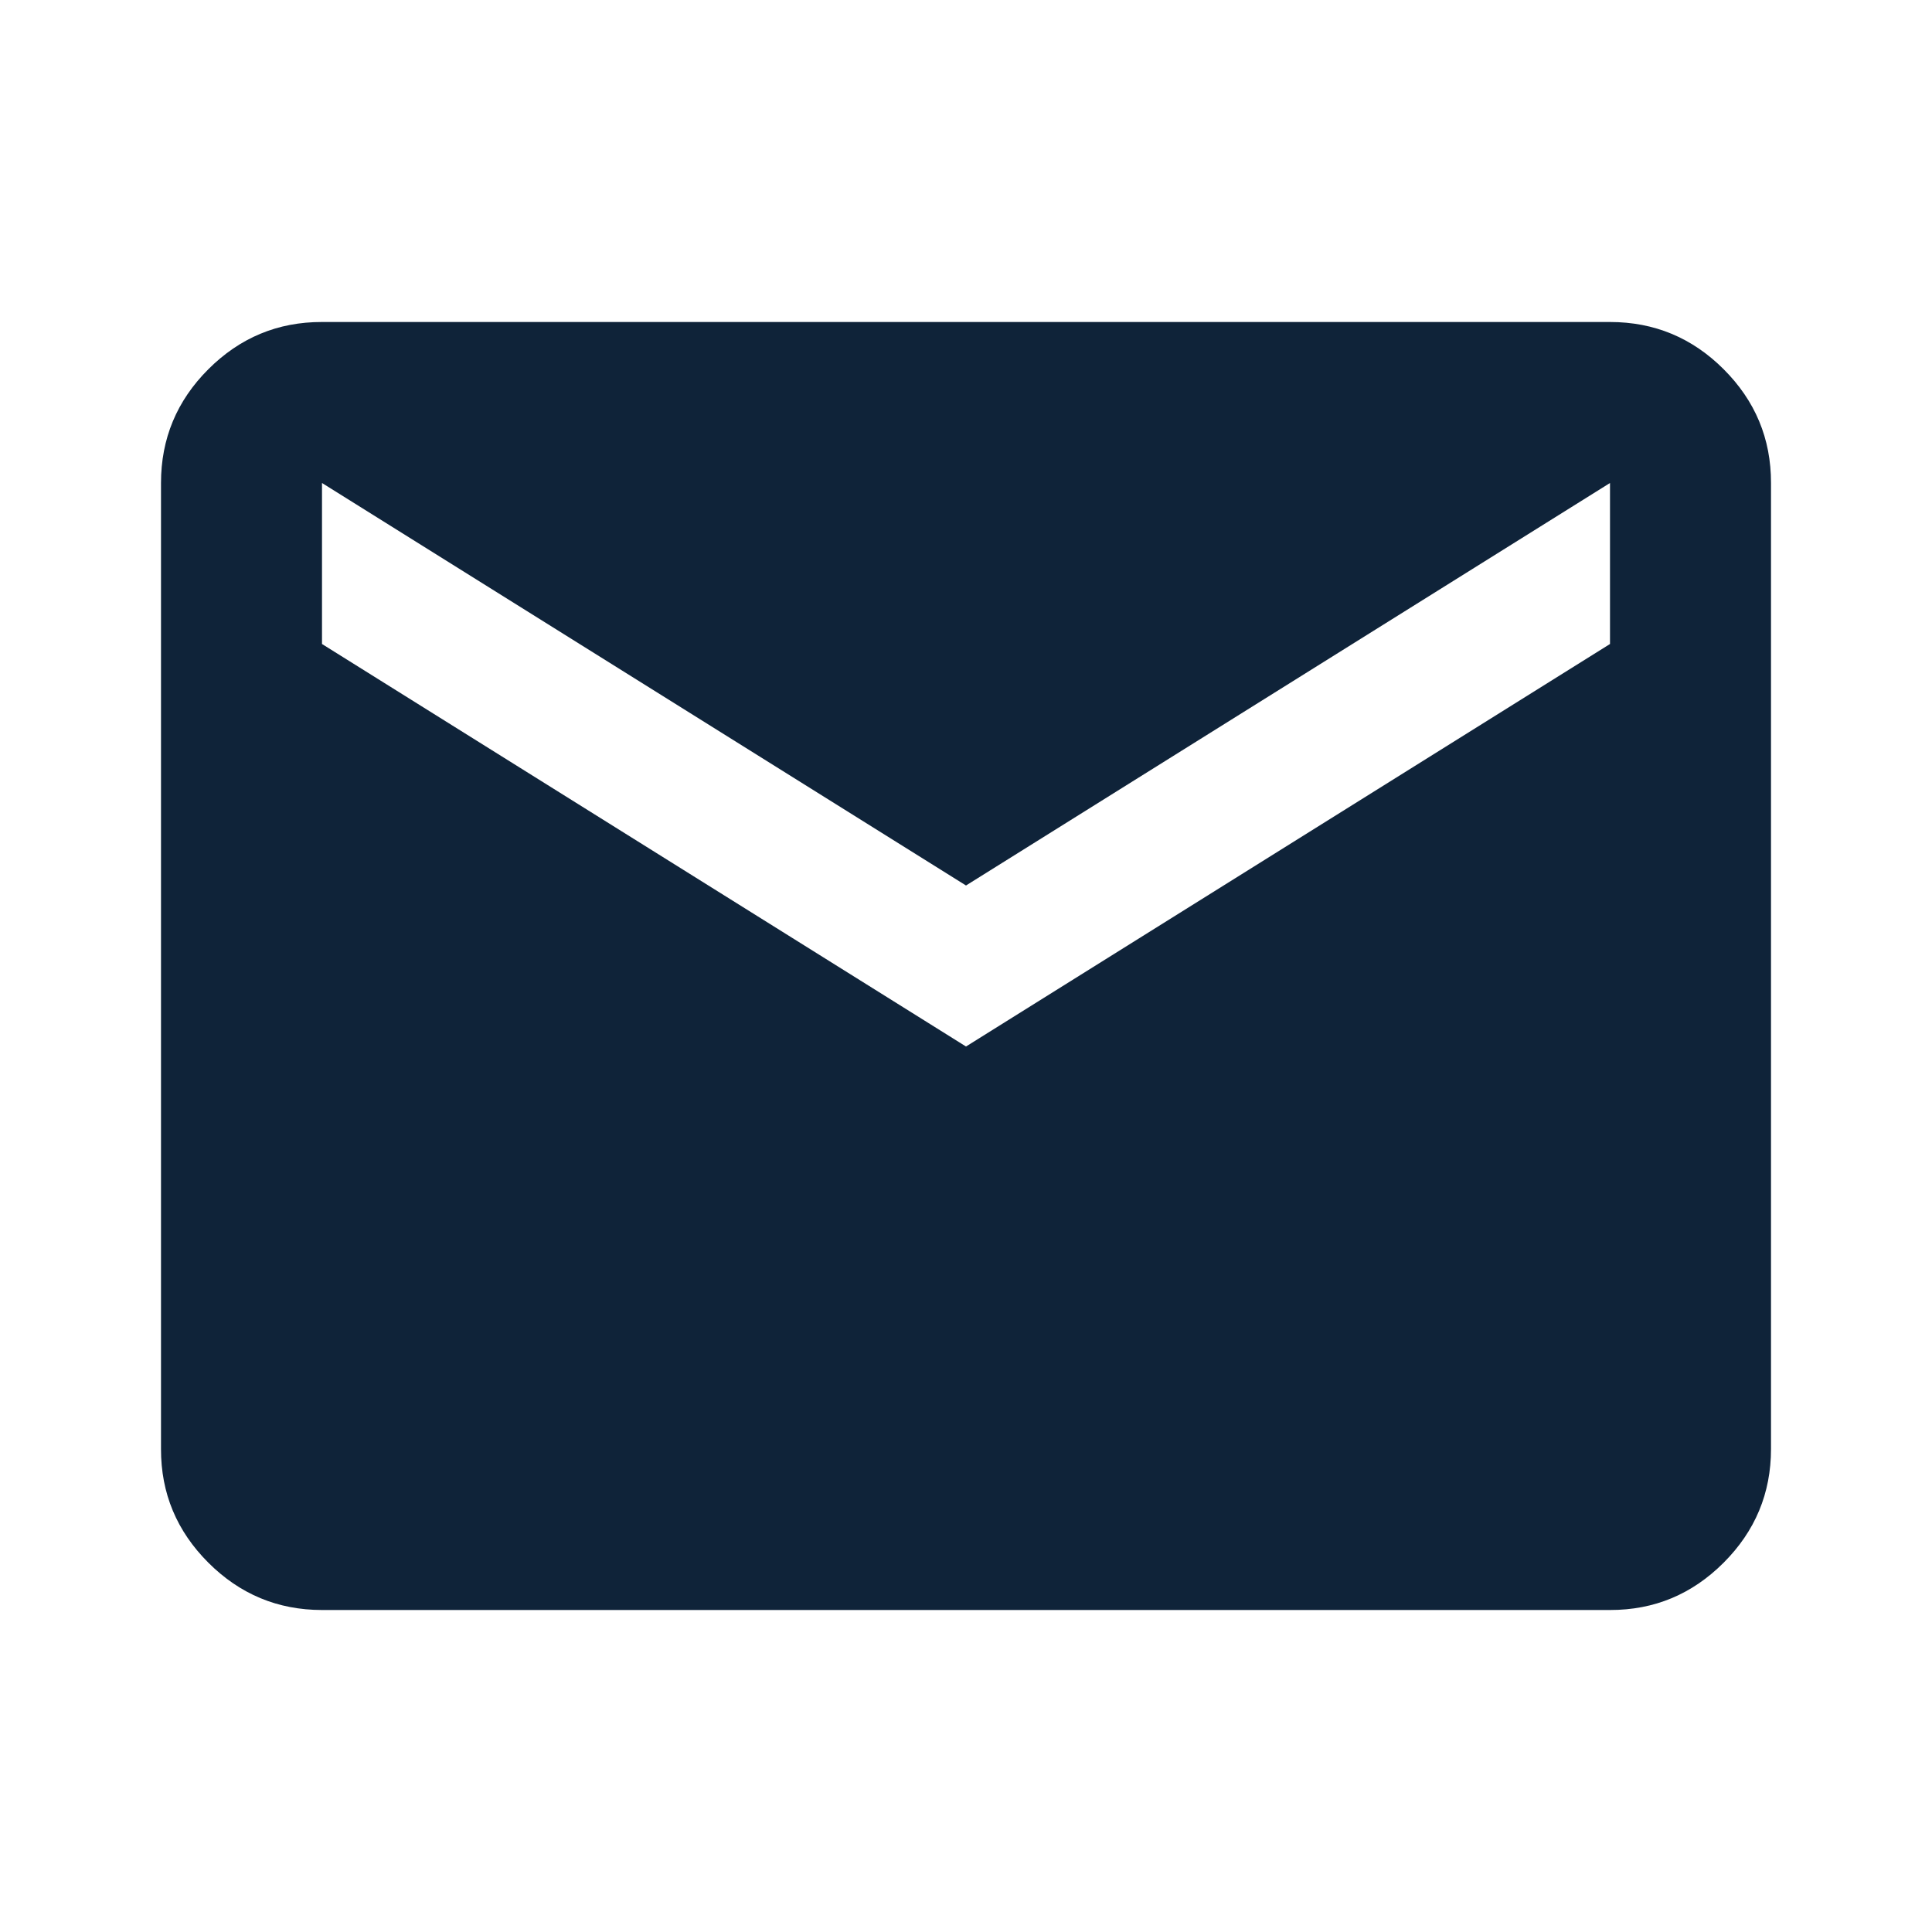 <svg width="21" height="21" viewBox="0 0 21 21" fill="none" xmlns="http://www.w3.org/2000/svg">
<path d="M3.5 17.5C3.019 17.5 2.607 17.328 2.264 16.985C1.921 16.642 1.749 16.231 1.75 15.75V5.25C1.75 4.769 1.921 4.357 2.264 4.014C2.607 3.671 3.019 3.499 3.5 3.5H17.5C17.981 3.5 18.393 3.671 18.736 4.014C19.079 4.357 19.251 4.769 19.25 5.25V15.75C19.25 16.231 19.078 16.643 18.735 16.986C18.392 17.329 17.981 17.501 17.5 17.5H3.5ZM10.5 11.375L17.5 7V5.25L10.5 9.625L3.5 5.25V7L10.5 11.375Z" fill="#0F2339"/>
</svg>
